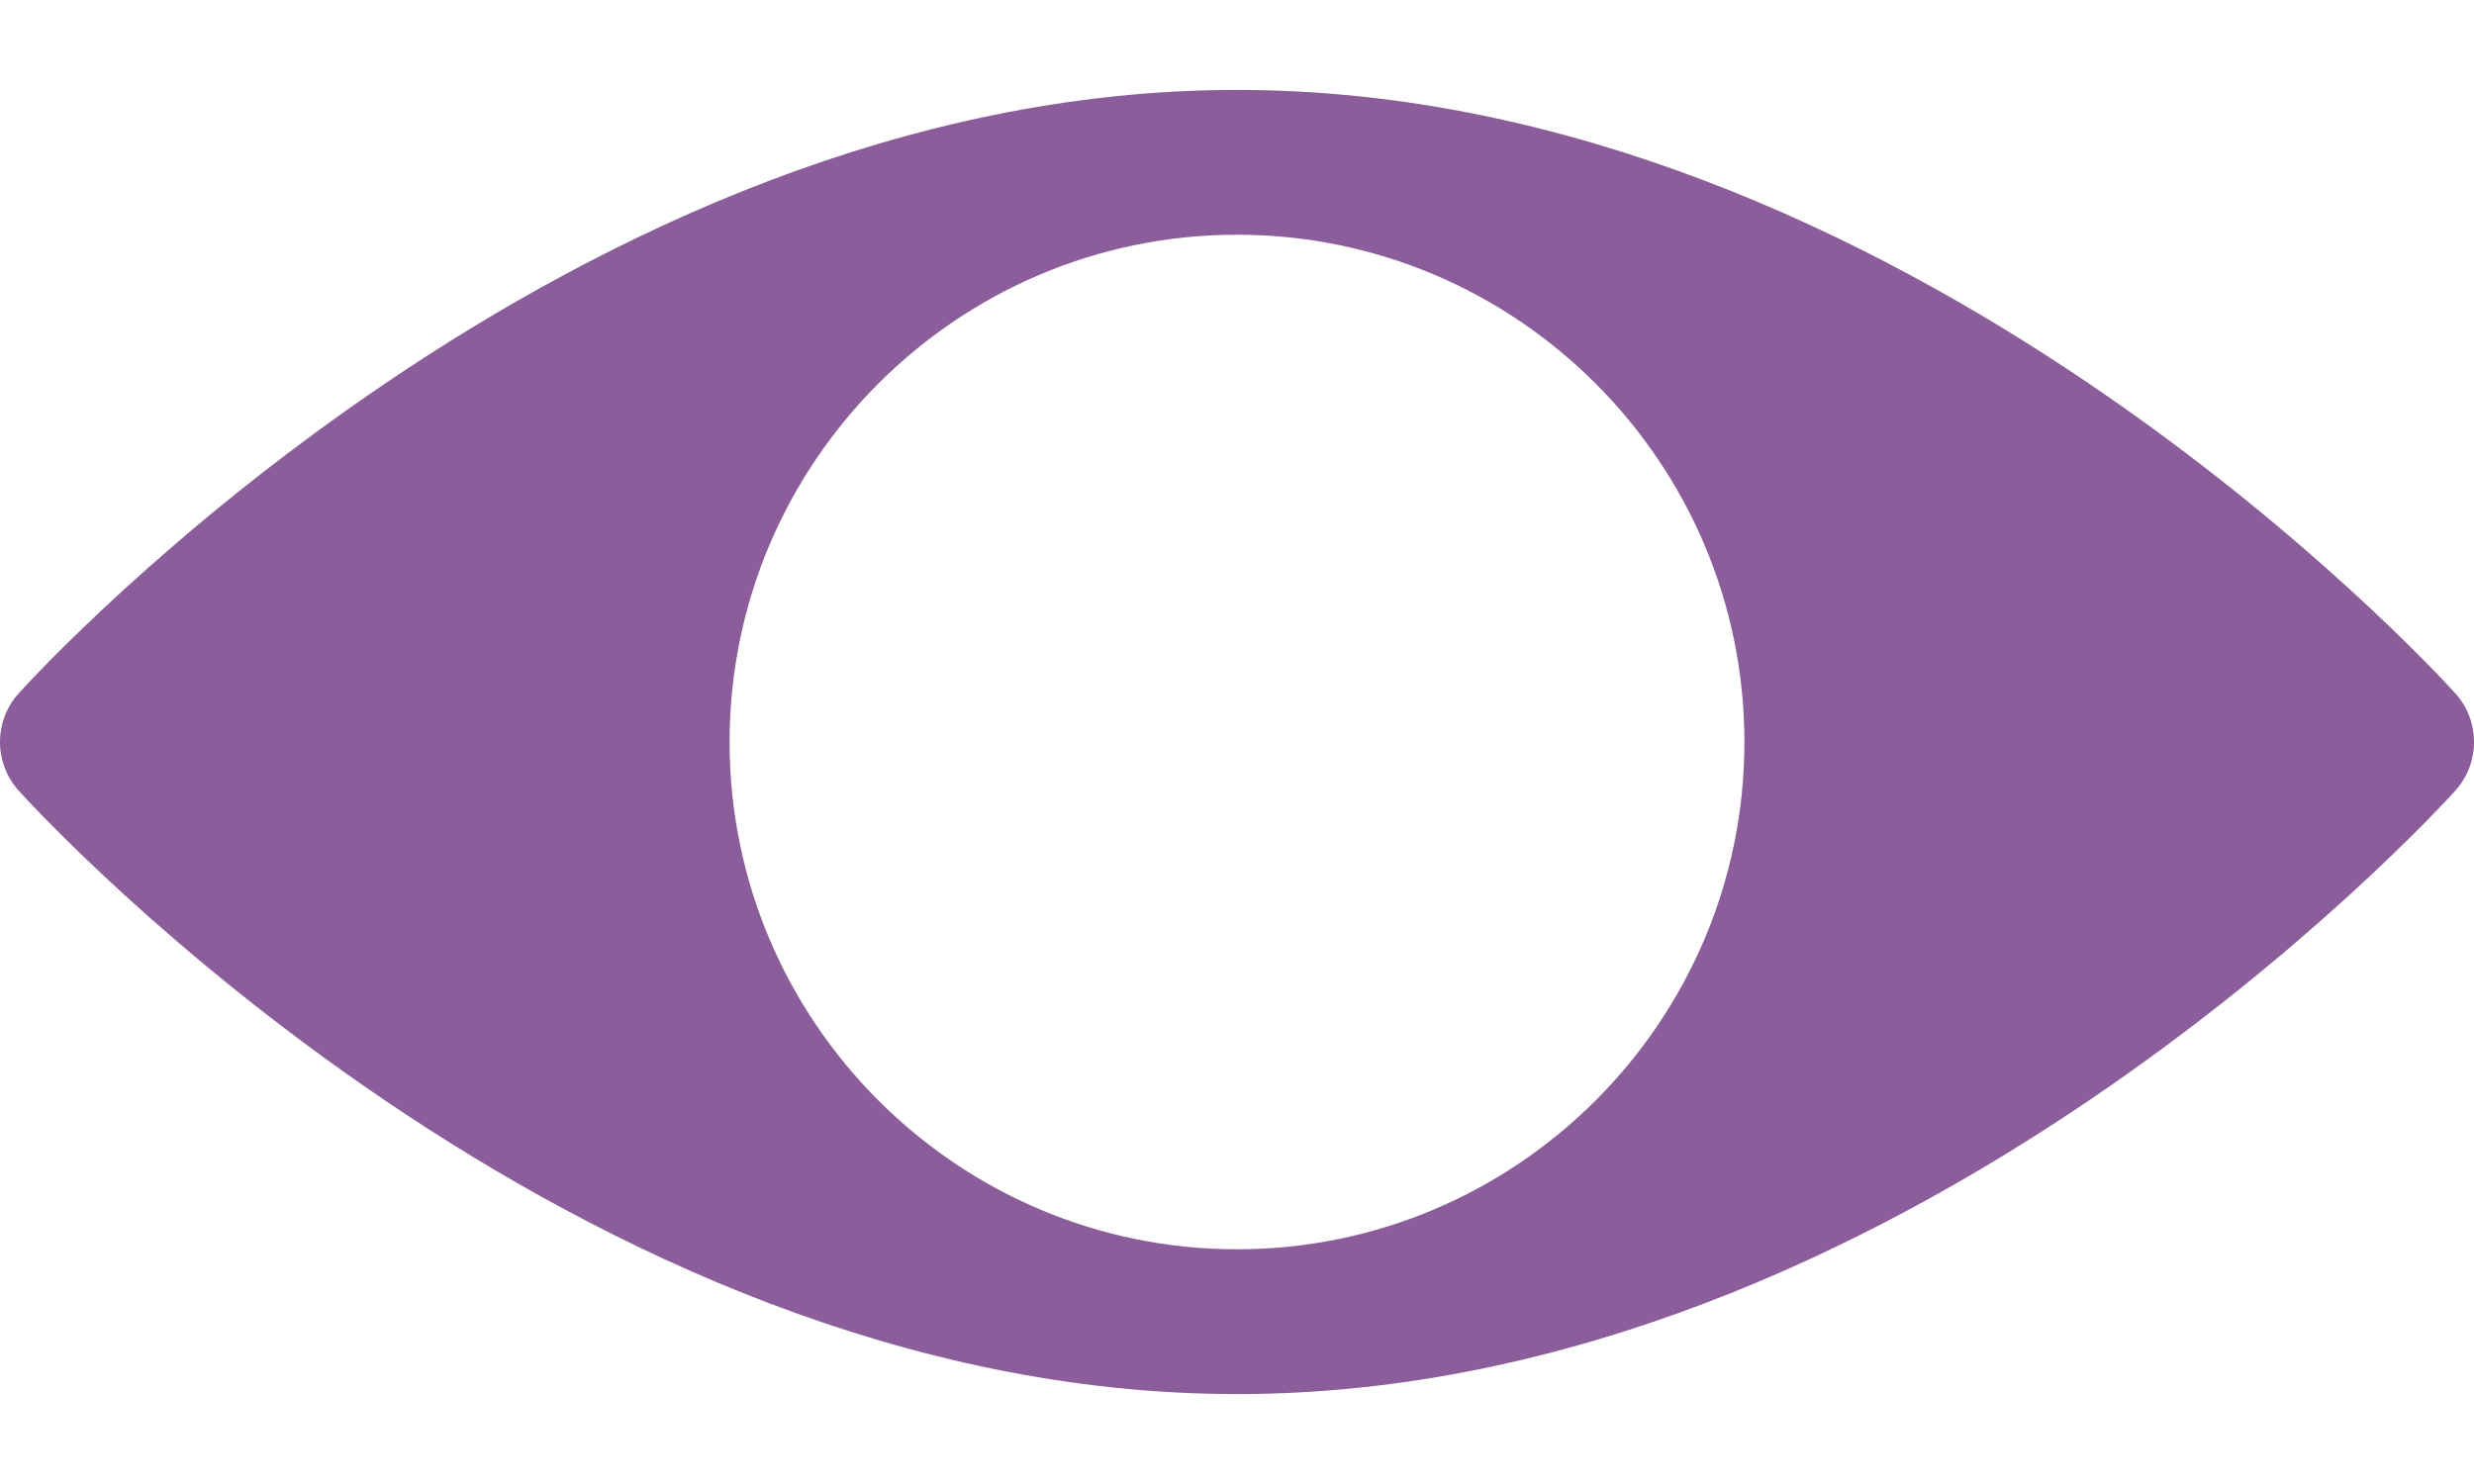 <svg width="20" height="12" viewBox="0 0 20 12" fill="none" xmlns="http://www.w3.org/2000/svg">
<path d="M19.851 5.609C19.672 5.41 15.378 0.727 10 0.727C4.622 0.727 0.328 5.41 0.149 5.609C-0.05 5.832 -0.05 6.168 0.149 6.391C0.328 6.59 4.622 11.273 10 11.273C15.378 11.273 19.672 6.59 19.851 6.391C20.05 6.168 20.05 5.832 19.851 5.609ZM10 10.102C7.739 10.102 5.898 8.261 5.898 6C5.898 3.739 7.739 1.898 10 1.898C12.261 1.898 14.102 3.739 14.102 6C14.102 8.261 12.261 10.102 10 10.102Z" fill="#8B5D9A"/>
</svg>
